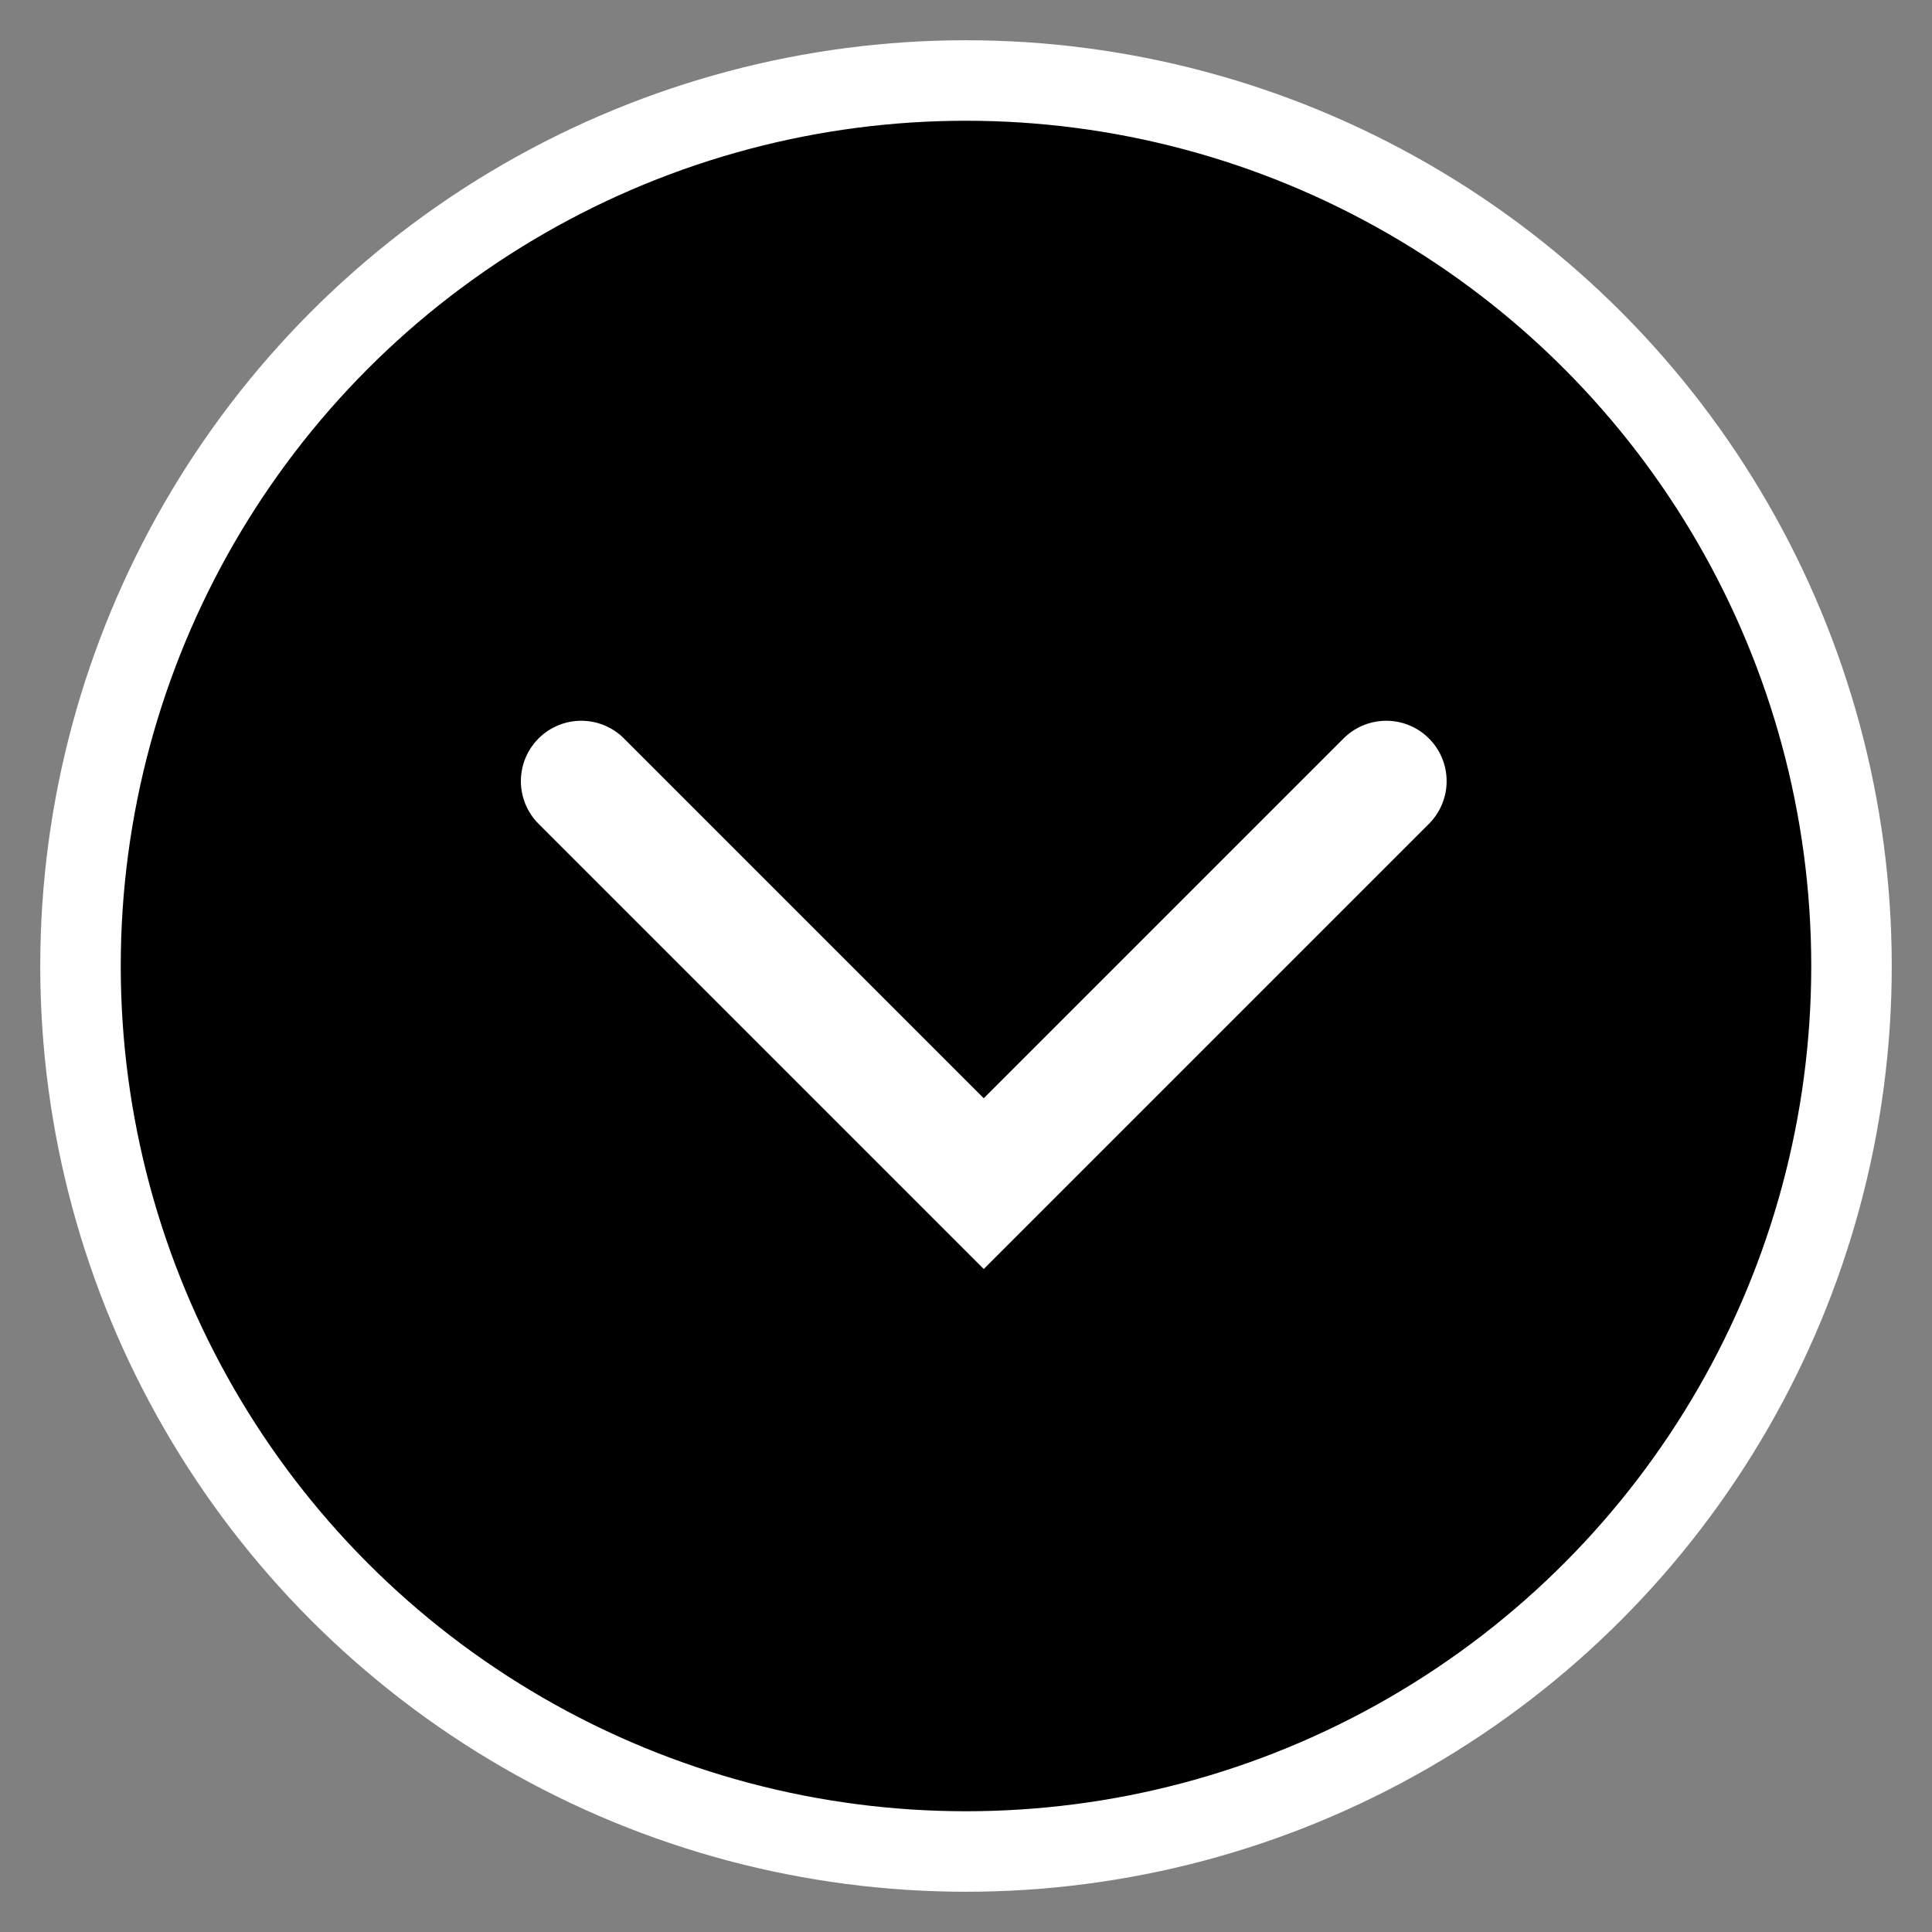 <svg height="48" width="48" version="1.1" xmlns="http://www.w3.org/2000/svg" viewBox="0 0 48 48">
  <rect x="0" y="0" width="48" height="48" fill="#808080" stroke="none"/>
  <ellipse cx="24" cy="24" rx="22" ry="22" style="stroke:rgba(255, 255, 255, 1);stroke-linecap:round;stroke-width:2;"></ellipse>
  <path d="m 34.441,19.407 -10,10 -10,-10" style="stroke:#fff;stroke-linecap:round;stroke-width:3;"></path>
</svg>
